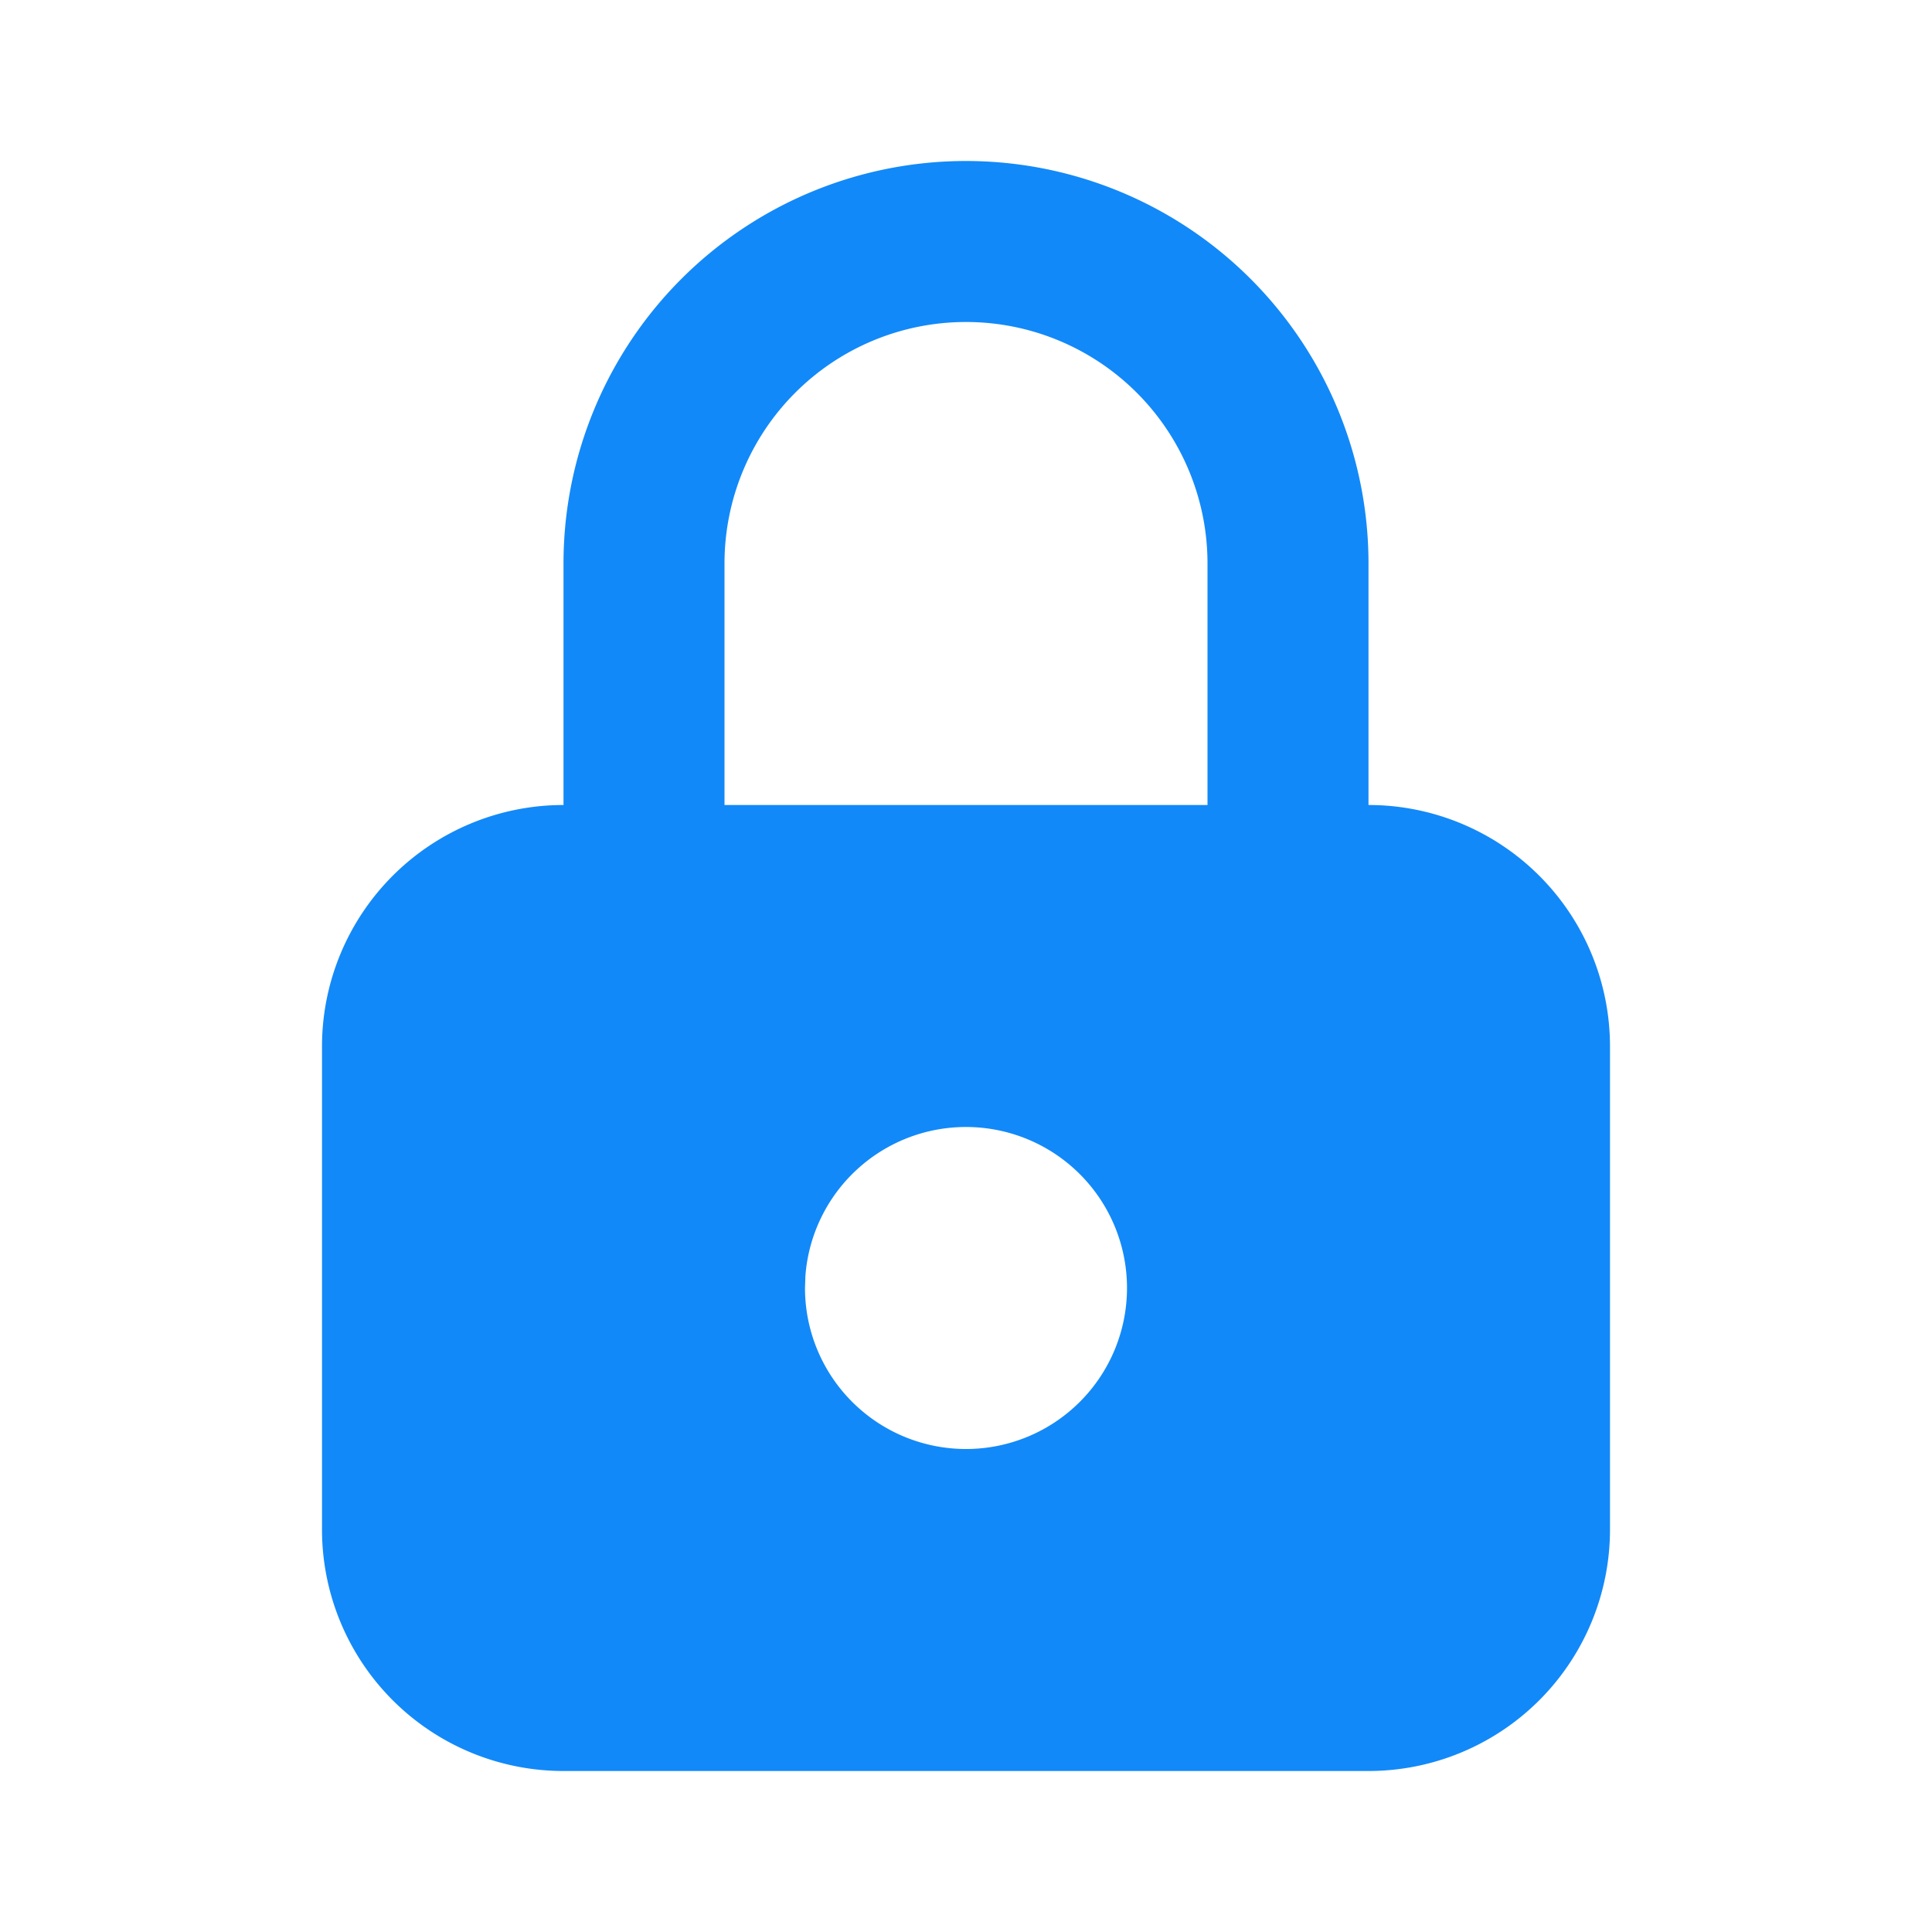 <svg  xmlns="http://www.w3.org/2000/svg"  width="24"  height="24"  viewBox="0 0 24 24"  fill="#1289f8"  class="icon icon-tabler icons-tabler-filled icon-tabler-lock"><path stroke="none" d="M0 0h24v24H0z" fill="none"/><path d="M12 2a5 5 0 0 1 5 5v3a3 3 0 0 1 3 3v6a3 3 0 0 1 -3 3h-10a3 3 0 0 1 -3 -3v-6a3 3 0 0 1 3 -3v-3a5 5 0 0 1 5 -5m0 12a2 2 0 0 0 -1.995 1.85l-.005 .15a2 2 0 1 0 2 -2m0 -10a3 3 0 0 0 -3 3v3h6v-3a3 3 0 0 0 -3 -3" /></svg>

